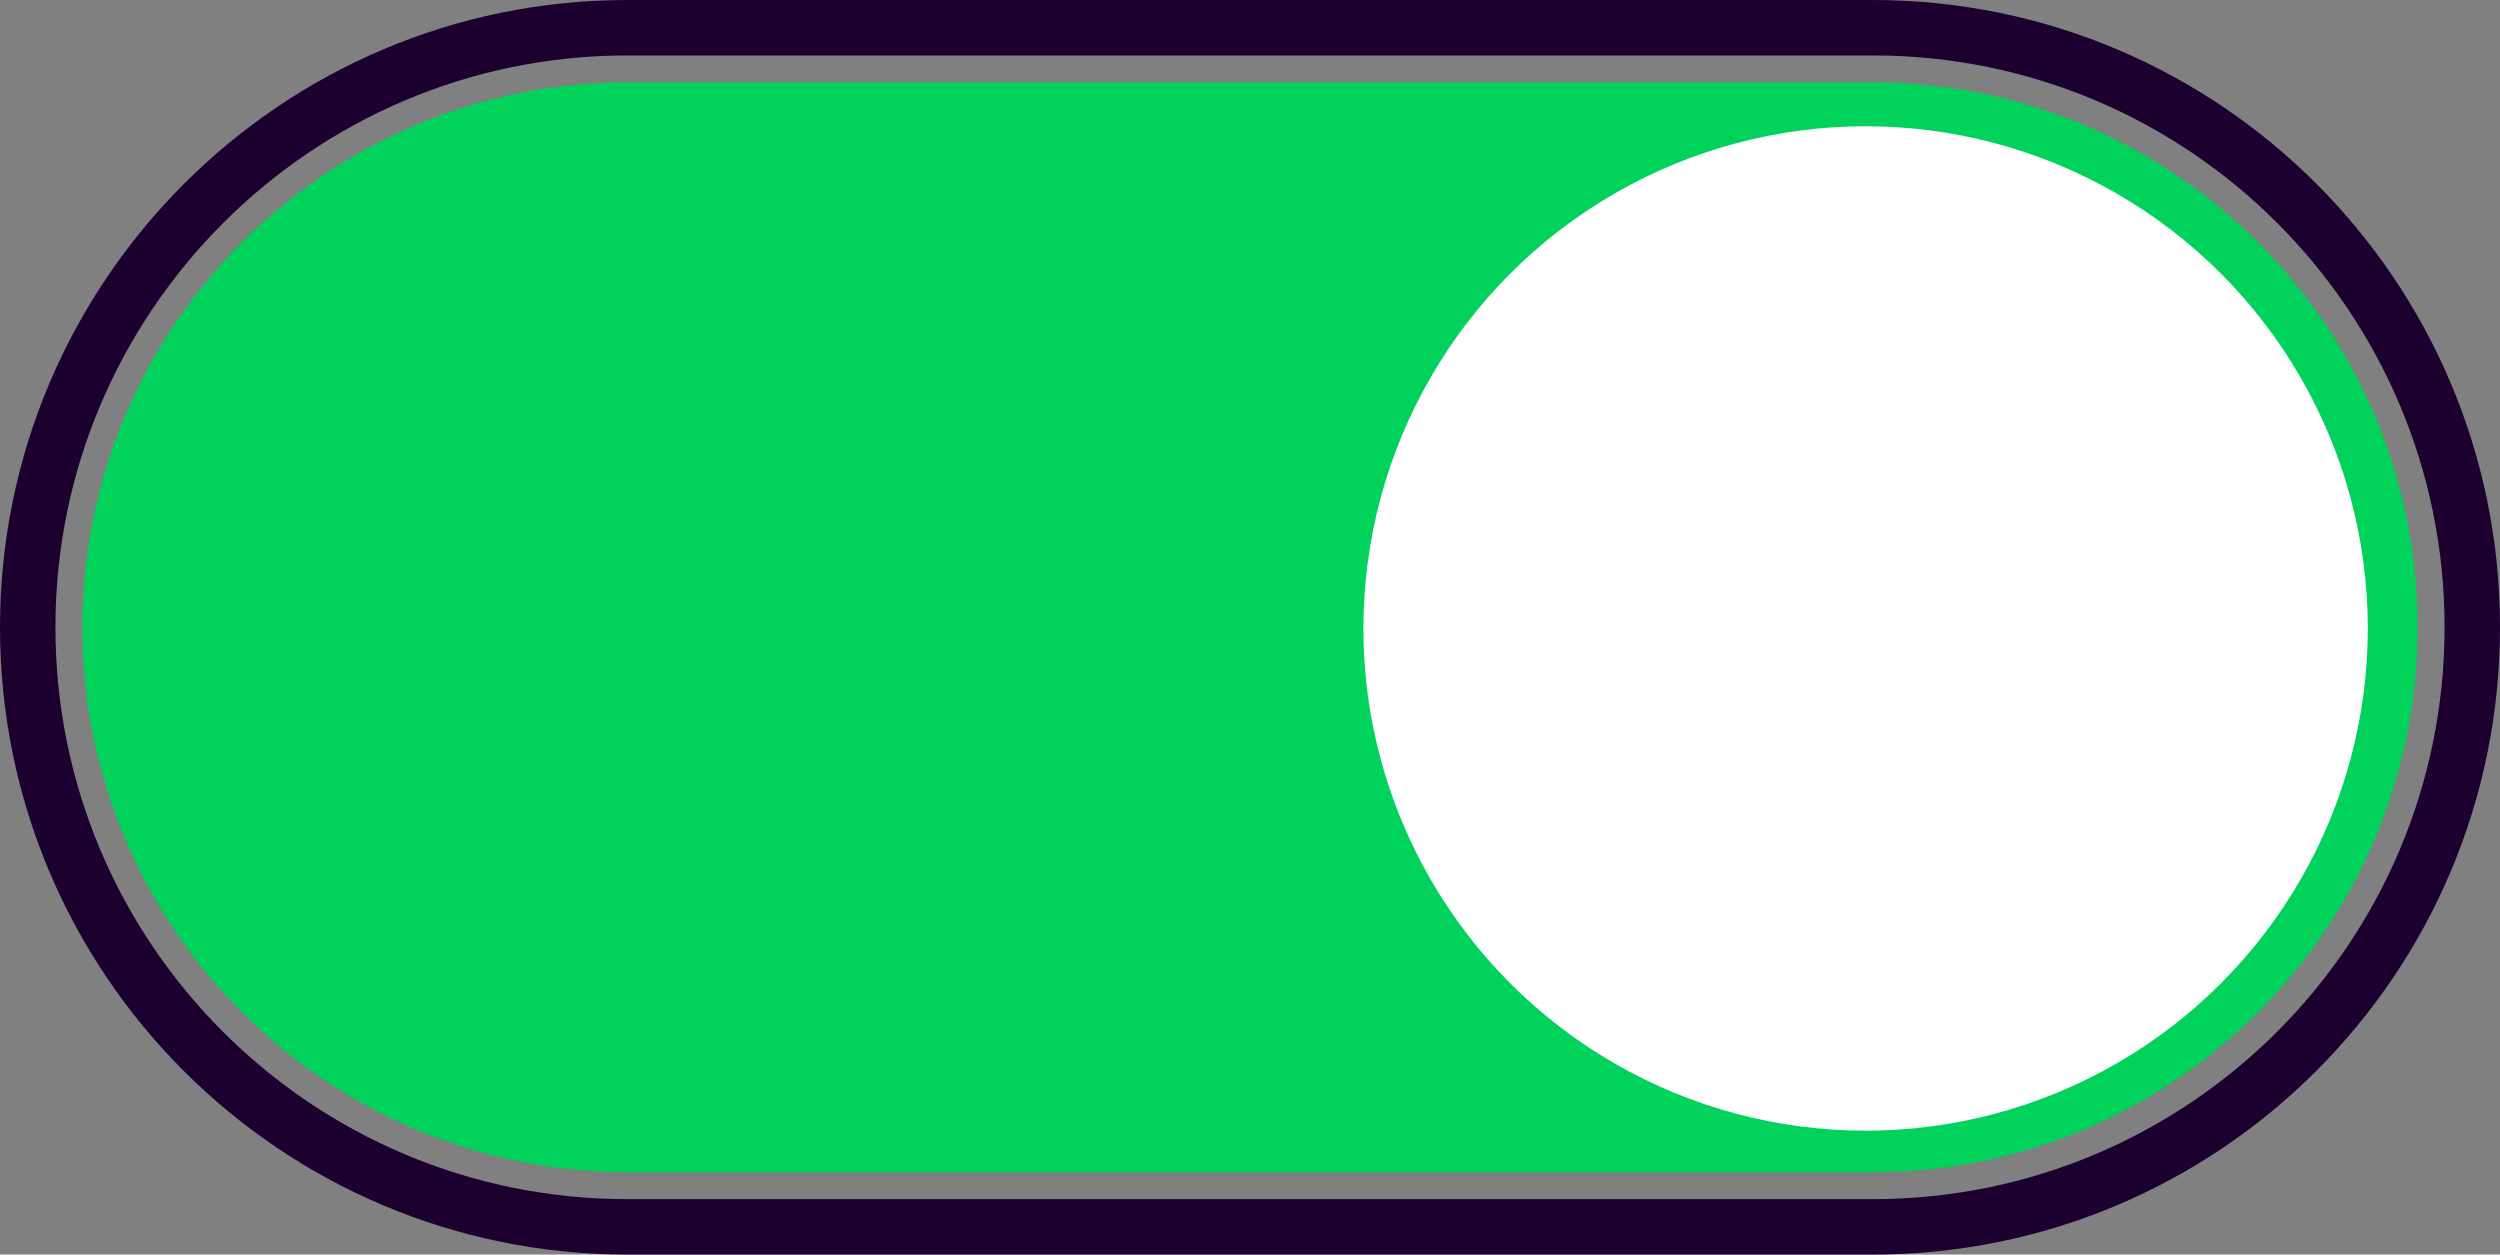 <?xml version="1.0" encoding="UTF-8" standalone="no"?>
<!-- Generator: Adobe Illustrator 19.2.1, SVG Export Plug-In . SVG Version: 6.00 Build 0)  -->

<svg
   xmlns:dc="http://purl.org/dc/elements/1.1/"
   xmlns:cc="http://creativecommons.org/ns#"
   xmlns:rdf="http://www.w3.org/1999/02/22-rdf-syntax-ns#"
   xmlns:svg="http://www.w3.org/2000/svg"
   xmlns="http://www.w3.org/2000/svg"
   xmlns:sodipodi="http://sodipodi.sourceforge.net/DTD/sodipodi-0.dtd"
   xmlns:inkscape="http://www.inkscape.org/namespaces/inkscape"
   version="1.1"
   x="0px"
   y="0px"
   viewBox="0 0 210.569 105.669"
   enable-background="new 0 0 256 256"
   xml:space="preserve"
   id="svg2"
   inkscape:version="0.48.4 r9939"
   width="100%"
   height="100%"
   sodipodi:docname="gradientOn.svg"><rect x="0" y="0" width="210.569" height="105.669" fill="#808080" stroke="none"/><defs
     id="defs15" /><sodipodi:namedview
     pagecolor="#ffffff"
     bordercolor="#666666"
     borderopacity="1"
     objecttolerance="10"
     gridtolerance="10"
     guidetolerance="10"
     inkscape:pageopacity="0"
     inkscape:pageshadow="2"
     inkscape:window-width="640"
     inkscape:window-height="480"
     id="namedview13"
     showgrid="false"
     fit-margin-top="0"
     fit-margin-left="0"
     fit-margin-right="0"
     fit-margin-bottom="0"
     inkscape:zoom="0.921875"
     inkscape:cx="104.93465"
     inkscape:cy="52.53465"
     inkscape:window-x="0"
     inkscape:window-y="35"
     inkscape:window-maximized="0"
     inkscape:current-layer="svg2" /><g
     id="gradientOn"
     transform="translate(-23.065,-74.865)"><g
       id="g5"><path
         d="M 75.9,173.6 C 50.6,173.6 30,153 30,127.7 30,102.4 50.6,81.8 75.9,81.8 h 104.9 c 25.3,0 45.9,20.6 45.9,45.9 0,25.3 -20.6,45.9 -45.9,45.9 H 75.9 z"
         id="path7"
         inkscape:connector-curvature="0"
         style="fill:#00d25c" /><path
         stroke-miterlimit="10"
         d="m 75.9,77.2 h 104.9 c 27.9,0 50.5,22.6 50.5,50.5 v 0 c 0,27.9 -22.6,50.5 -50.5,50.5 H 75.9 C 48,178.2 25.4,155.6 25.4,127.7 v 0 C 25.4,99.9 48,77.2 75.9,77.2 z"
         id="path9"
         inkscape:connector-curvature="0"
         style="fill:none;stroke:#1c0030;stroke-width:4.669;stroke-linejoin:round;stroke-miterlimit:10" /><circle
         cx="180.2"
         cy="127.8"
         r="42.3"
         id="circle11"
         sodipodi:cx="180.2"
         sodipodi:cy="127.8"
         sodipodi:rx="42.299999"
         sodipodi:ry="42.299999"
         style="fill:#ffffff"
         d="m 222.5,127.8 c 0,23.362 -18.938,42.3 -42.3,42.3 -23.362,0 -42.3,-18.938 -42.3,-42.3 0,-23.362 18.938,-42.3 42.3,-42.3 23.362,0 42.3,18.938 42.3,42.3 z" /></g></g></svg>